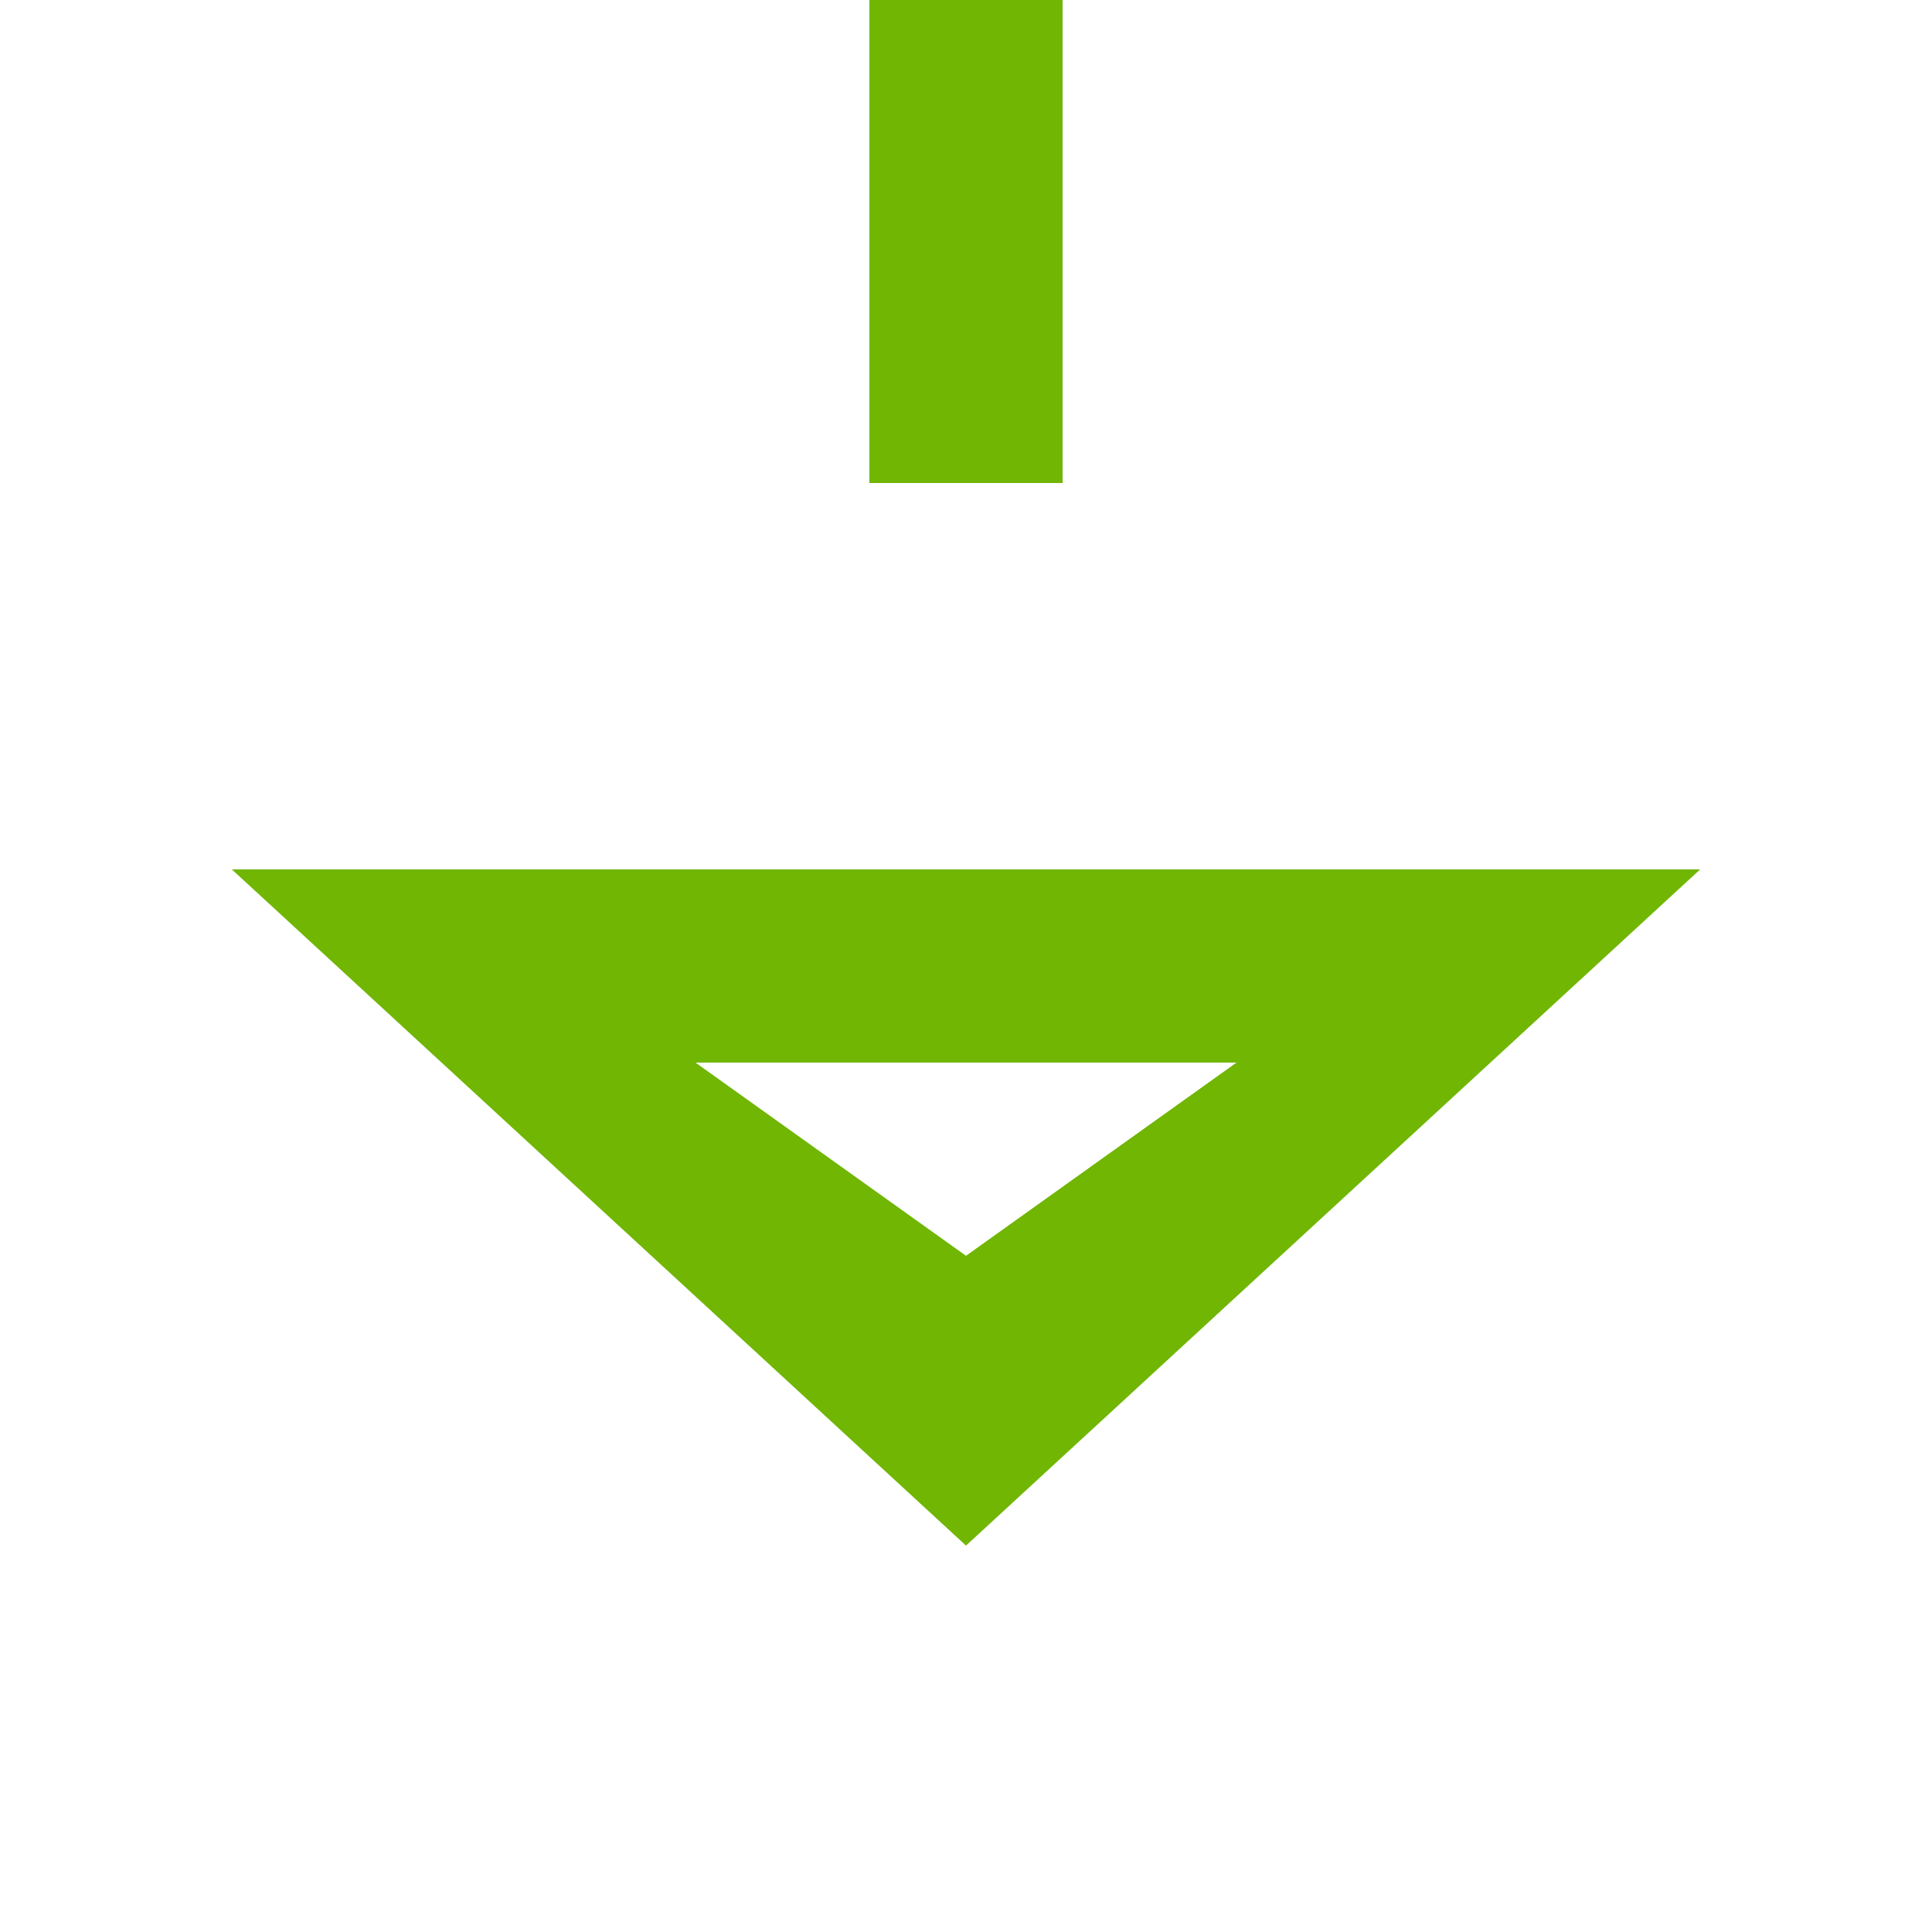 ﻿<?xml version="1.0" encoding="utf-8"?>
<svg version="1.1" xmlns:xlink="http://www.w3.org/1999/xlink" width="20px" height="20px" preserveAspectRatio="xMinYMid meet" viewBox="1932 132  20 18" xmlns="http://www.w3.org/2000/svg">
  <path d="M 278 168  L 1520 168  L 1520 130  L 1942 130  L 1942 141  " stroke-width="2" stroke-dasharray="18,8" stroke="#70b603" fill="none" />
  <path d="M 275.5 164.5  A 3.5 3.5 0 0 0 272 168 A 3.5 3.5 0 0 0 275.5 171.5 A 3.5 3.5 0 0 0 279 168 A 3.5 3.5 0 0 0 275.5 164.5 Z M 275.5 166.5  A 1.5 1.5 0 0 1 277 168 A 1.5 1.5 0 0 1 275.5 169.5 A 1.5 1.5 0 0 1 274 168 A 1.5 1.5 0 0 1 275.5 166.5 Z M 1934.4 140  L 1942 147  L 1949.6 140  L 1934.4 140  Z M 1939.2 142  L 1944.8 142  L 1942 144  L 1939.2 142  Z " fill-rule="nonzero" fill="#70b603" stroke="none" />
</svg>